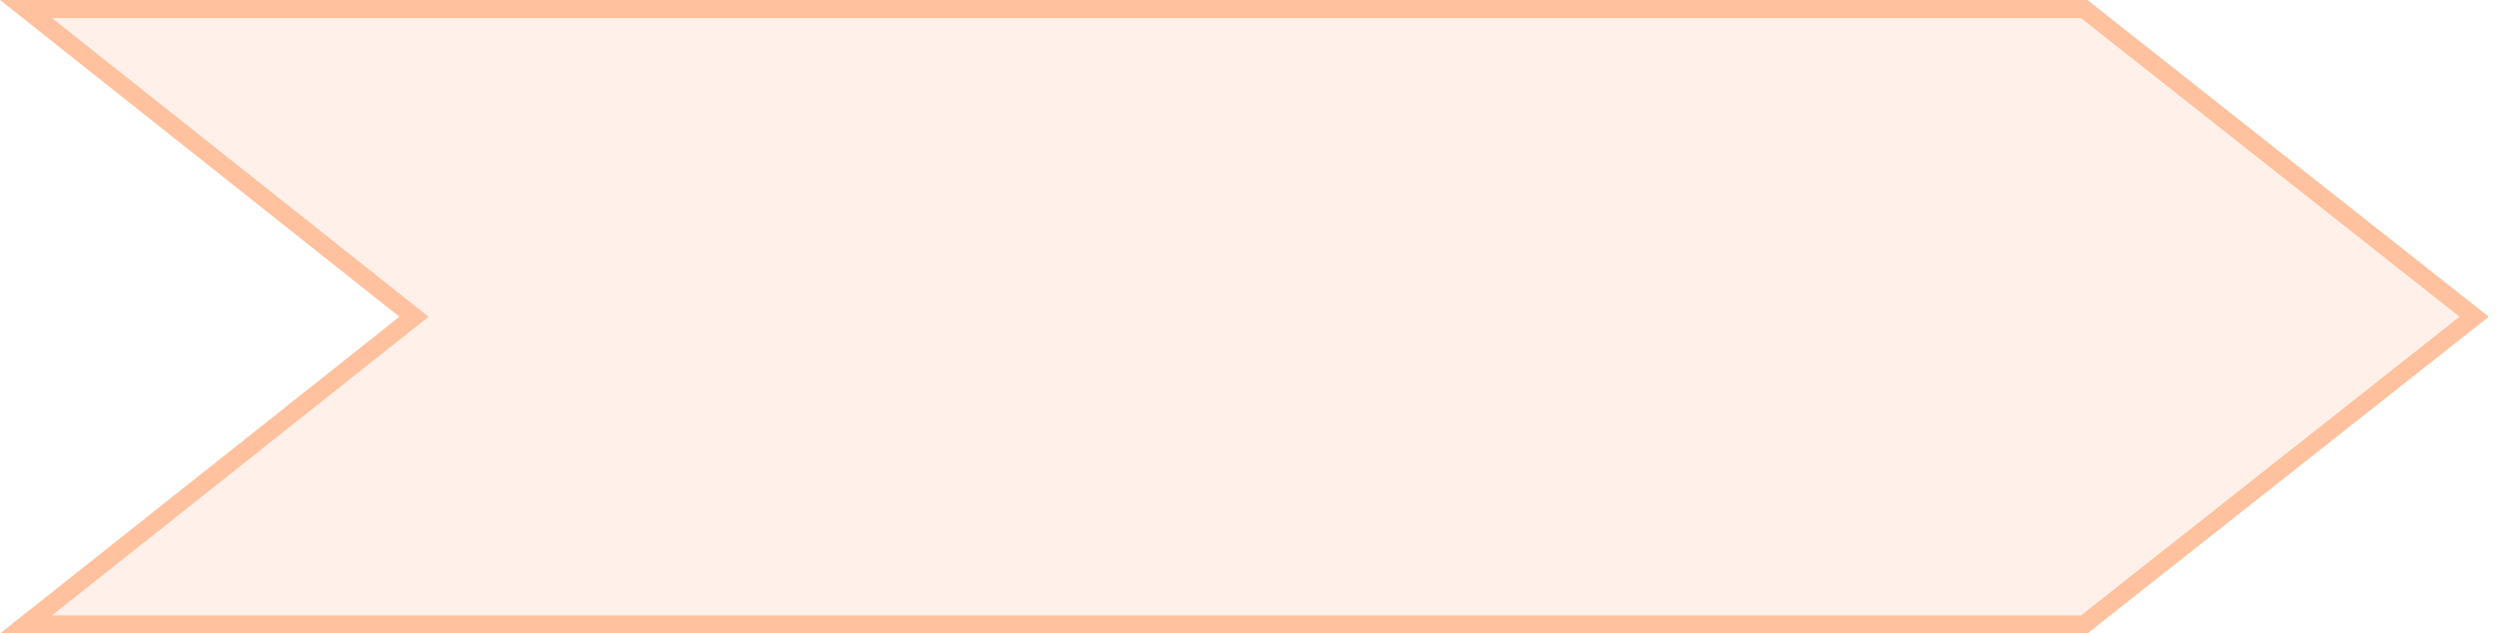 <?xml version="1.0" encoding="UTF-8"?>
<svg xmlns="http://www.w3.org/2000/svg" width="221" height="56" viewBox="0 0 221 56" fill="none">
  <path d="M184.52 56H0.006L35.31 28L0.006 0H184.52L220.006 28L184.52 56Z" fill="#FFB994" fill-opacity="0.2"></path>
  <path d="M184.243 0.8L218.714 28L184.243 55.2H2.302L35.807 28.627L36.598 28L35.807 27.373L2.302 0.8H184.243Z" stroke="#FFA26D" stroke-opacity="0.6" stroke-width="1.6"></path>
</svg>
